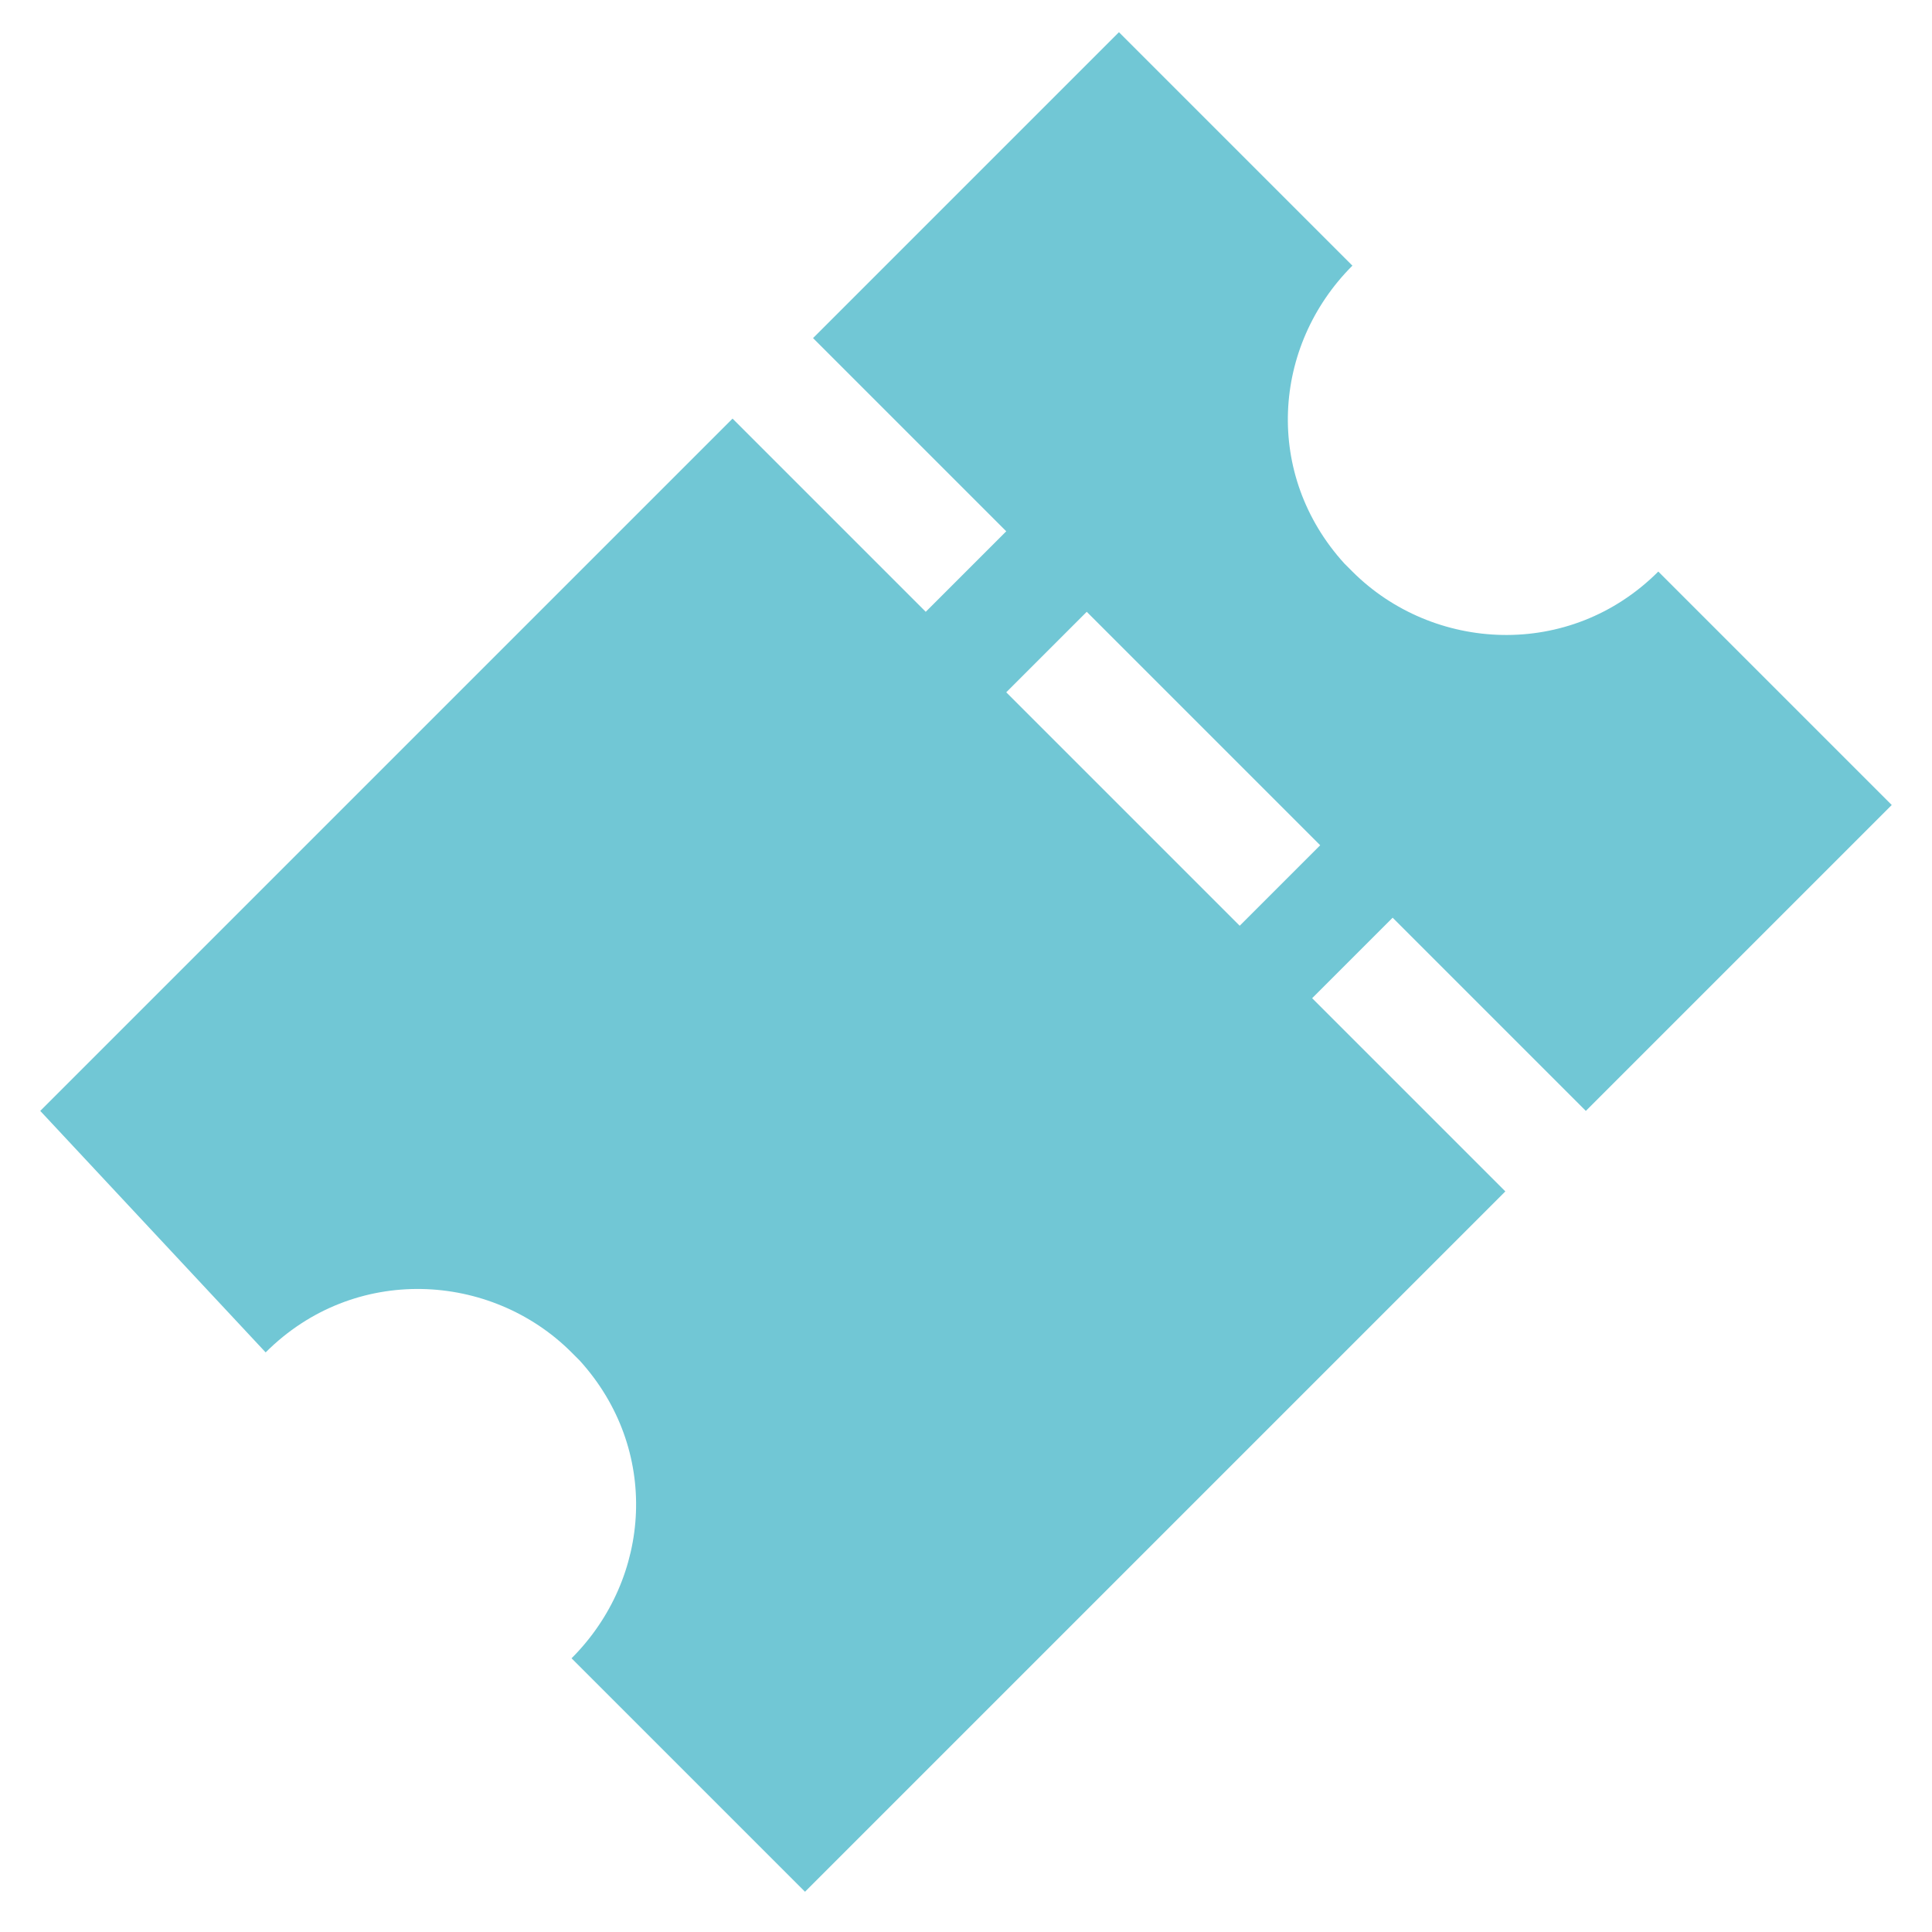 <?xml version="1.0" encoding="UTF-8"?>
<svg id="_圖層_1" data-name="圖層_1" xmlns="http://www.w3.org/2000/svg" version="1.1" viewBox="0 0 24 24">
  <!-- Generator: Adobe Illustrator 29.1.0, SVG Export Plug-In . SVG Version: 2.1.0 Build 142)  -->
  <defs>
    <style>
      .st0 {
        fill: #71c7d5;
      }
    </style>
  </defs>
  <path id="Icon_Wallet-PromoPlan" class="st0" d="M18.7,14.8l-8.7,8.7-2.9-2.9c1-1,1.1-2.6.1-3.7,0,0,0,0-.1-.1-1-1-2.7-1.1-3.8,0,0,0,0,0,0,0l-2.8-3L9.1,5.2l2.4,2.4,1-1-2.4-2.4L13.9.4l2.9,2.9c-1,1-1.1,2.6-.1,3.7,0,0,0,0,.1.1,1,1,2.7,1.1,3.8,0,0,0,0,0,0,0l2.9,2.9-3.8,3.8-2.4-2.4-1,1s2.4,2.4,2.4,2.4ZM12.5,8.6l2.9,2.9,1-1-2.9-2.9-1,1Z"/>
</svg>